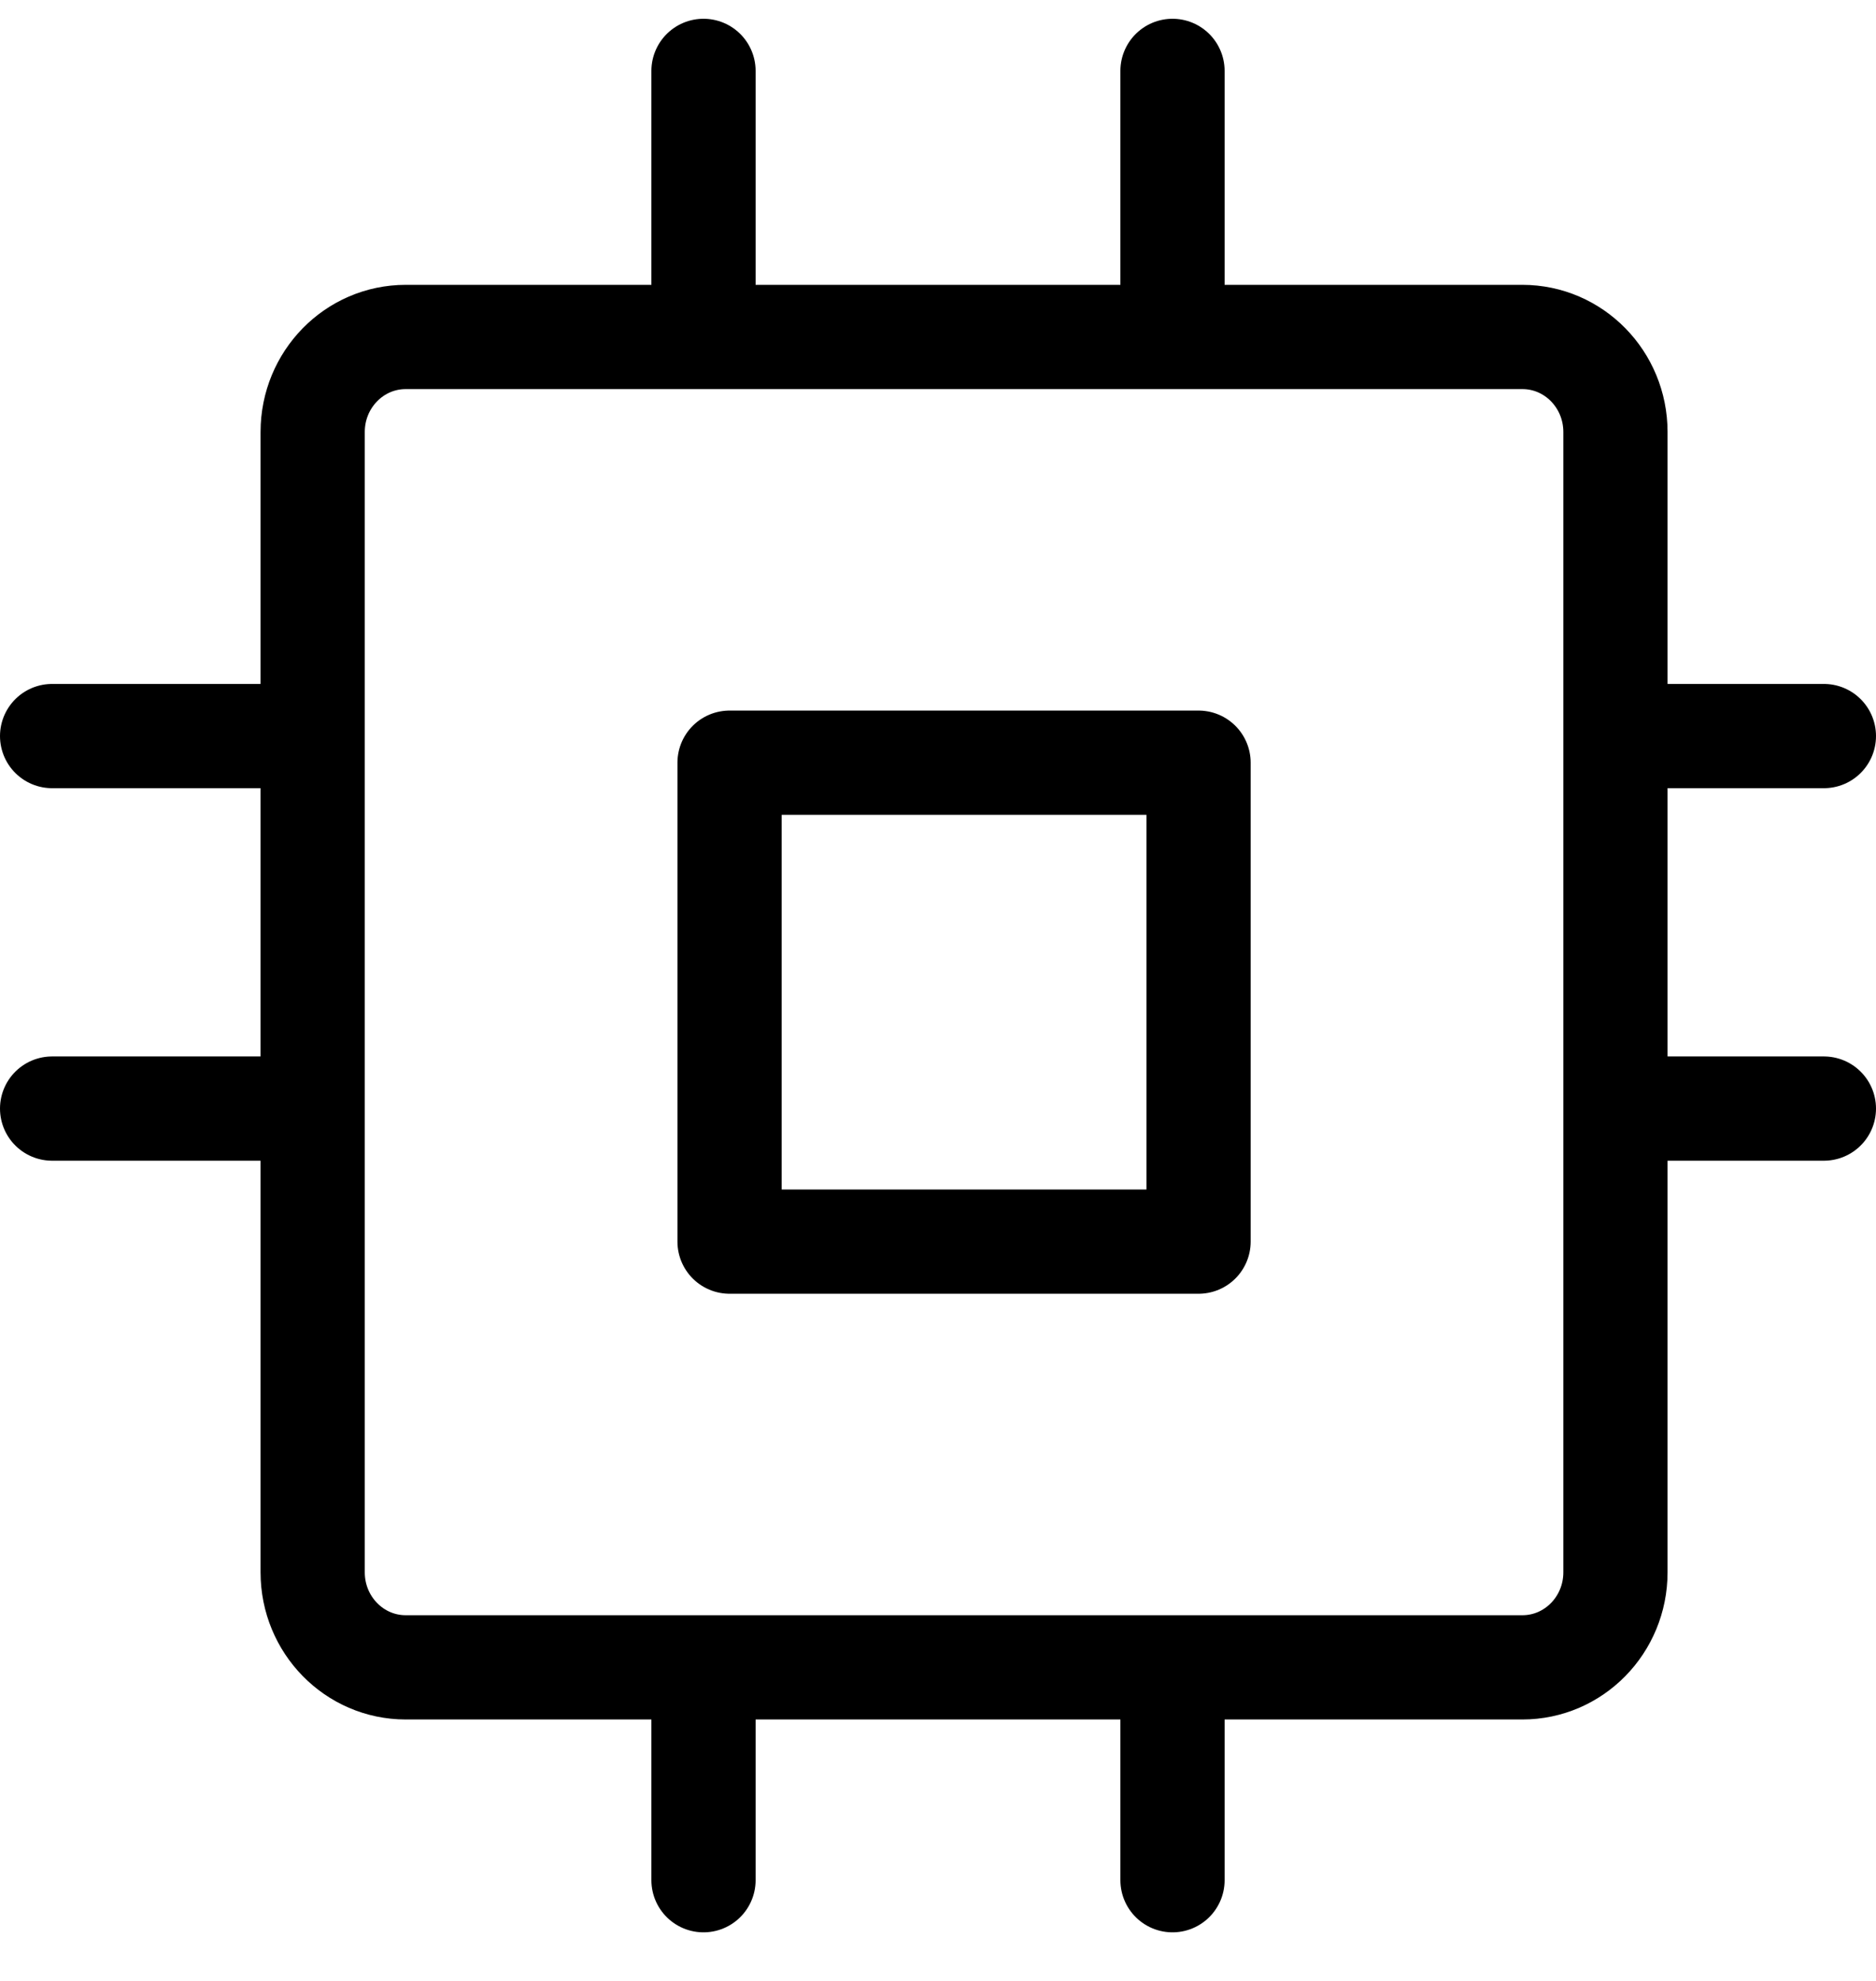 <?xml version="1.0" encoding="UTF-8"?>
<svg width="36px" height="38px" viewBox="0 0 36 38" version="1.1" xmlns="http://www.w3.org/2000/svg" xmlns:xlink="http://www.w3.org/1999/xlink">
    <!-- Generator: Sketch 57.1 (83088) - https://sketch.com -->
    <title>svg/black/icon / cpu</title>
    <desc>Created with Sketch.</desc>
    <g id="**-Sticker-Sheets" stroke="none" stroke-width="1" fill="none" fill-rule="evenodd" stroke-linecap="round" stroke-linejoin="round">
        <g id="sticker-sheet--all--page-2" transform="translate(-419, -3254)" stroke="#000000" stroke-width="2">
            <g id="icon-preview-row-copy-83" transform="translate(0, 3230)">
                <g id="Icon-Row">
                    <g id="icon-/-cpu" transform="translate(413, 18.214)">
                        <path d="M13.786,12.25 L35.214,12.25 C36.201,12.25 37,13.066 37,14.073 L37,35.948 C37,36.955 36.201,37.771 35.214,37.771 L13.786,37.771 C12.799,37.771 12,36.955 12,35.948 L12,14.073 C12,13.066 12.799,12.25 13.786,12.25 Z M20,20.417 L29,20.417 L29,29.604 L20,29.604 L20,20.417 Z M19.5,7.146 L19.5,11.229 L19.5,7.146 Z M28.5,7.146 L28.5,11.229 L28.5,7.146 Z M19.5,37.771 L19.5,41.854 L19.5,37.771 Z M28.5,37.771 L28.5,41.854 L28.5,37.771 Z M37,19.906 L41,19.906 L37,19.906 Z M37,27.052 L41,27.052 L37,27.052 Z M7,19.906 L11,19.906 L7,19.906 Z M7,27.052 L11,27.052 L7,27.052 Z" id="Combined-Shape"></path>
                    </g>
                </g>
            </g>
        </g>
    </g>
</svg>